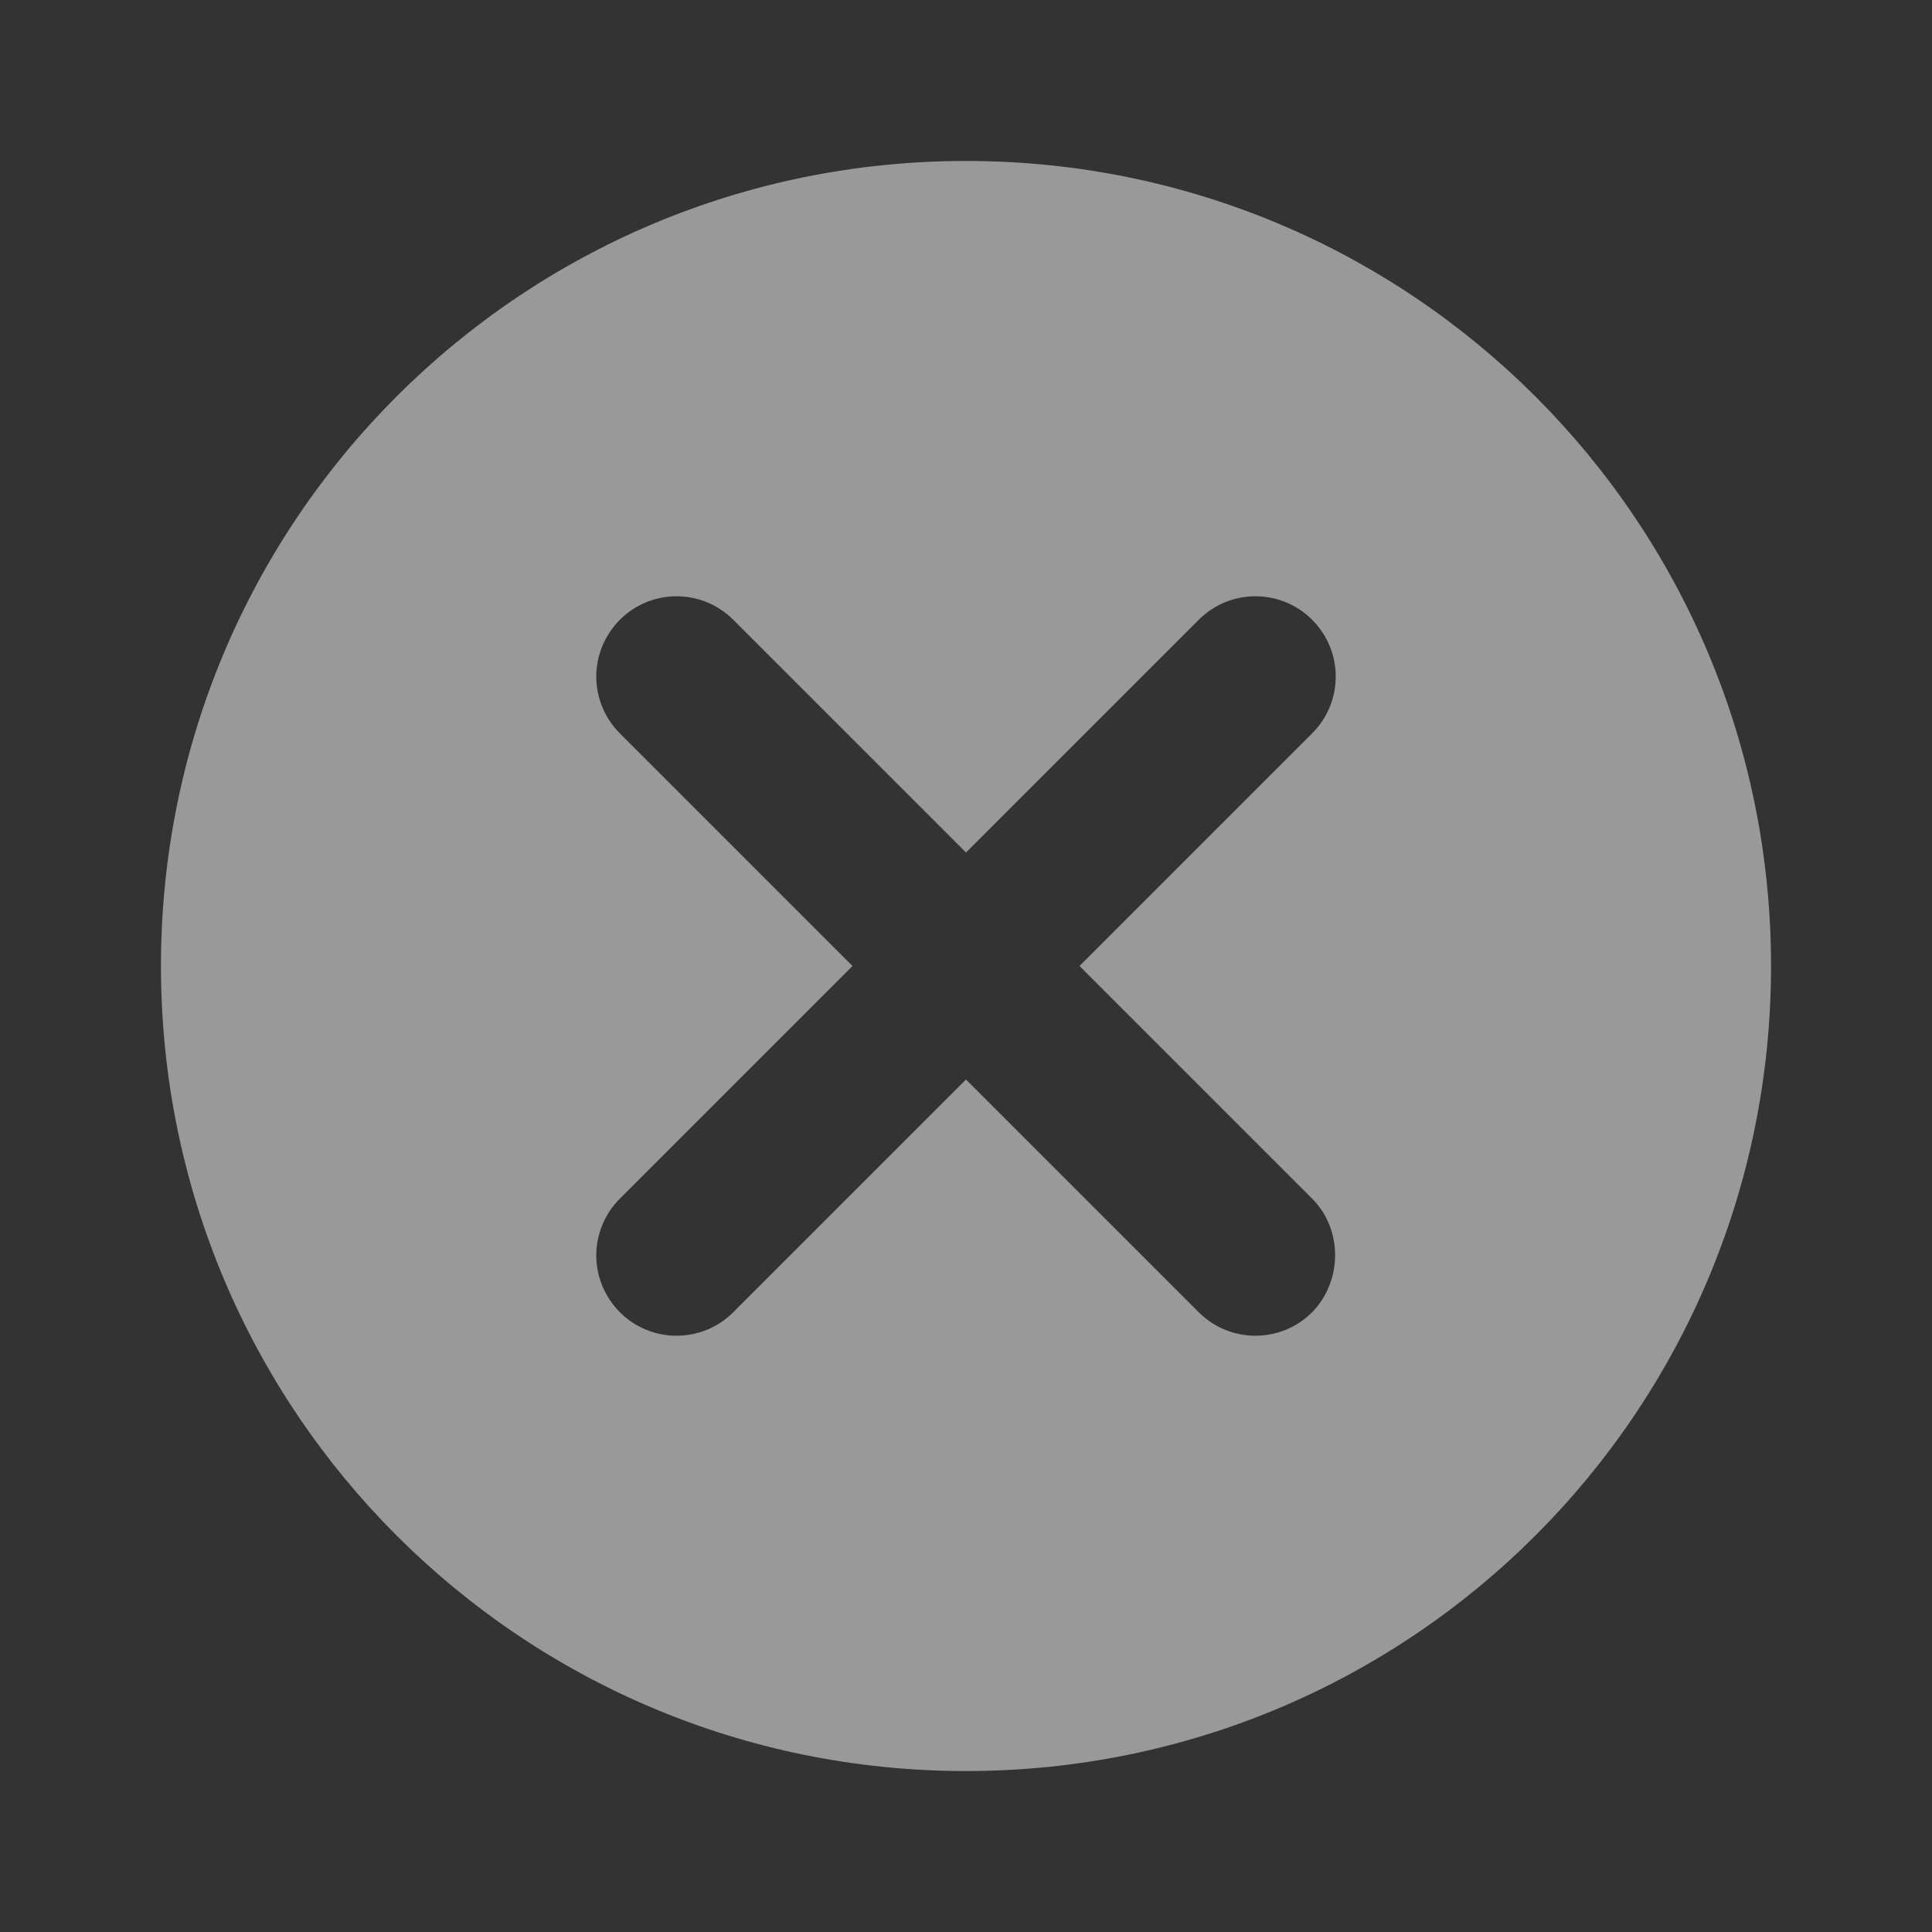 <svg width="16" height="16" viewBox="0 0 16 16" fill="none" xmlns="http://www.w3.org/2000/svg">
<rect x="0" y="0" width="16" height="16" fill="#333333" stroke="none"/>
<path fill-rule="evenodd" clip-rule="evenodd" d="M1.333 8C1.333 4.313 4.313 1.333 8 1.333C11.687 1.333 14.667 4.313 14.667 8C14.667 11.687 11.687 14.667 8 14.667C4.313 14.667 1.333 11.687 1.333 8ZM9.927 10.867C10.187 11.127 10.607 11.127 10.867 10.867C11.12 10.607 11.12 10.18 10.867 9.927L8.94 8L10.867 6.073C11.127 5.813 11.127 5.393 10.867 5.133C10.607 4.873 10.187 4.873 9.927 5.133L8 7.06L6.073 5.133C5.813 4.873 5.393 4.873 5.133 5.133C5.009 5.258 4.938 5.427 4.938 5.603C4.938 5.78 5.009 5.949 5.133 6.073L7.06 8L5.133 9.927C5.009 10.051 4.938 10.22 4.938 10.397C4.938 10.573 5.009 10.742 5.133 10.867C5.393 11.127 5.813 11.127 6.073 10.867L8 8.94L9.927 10.867Z" fill="white" fill-opacity="0.5"/>
</svg>
